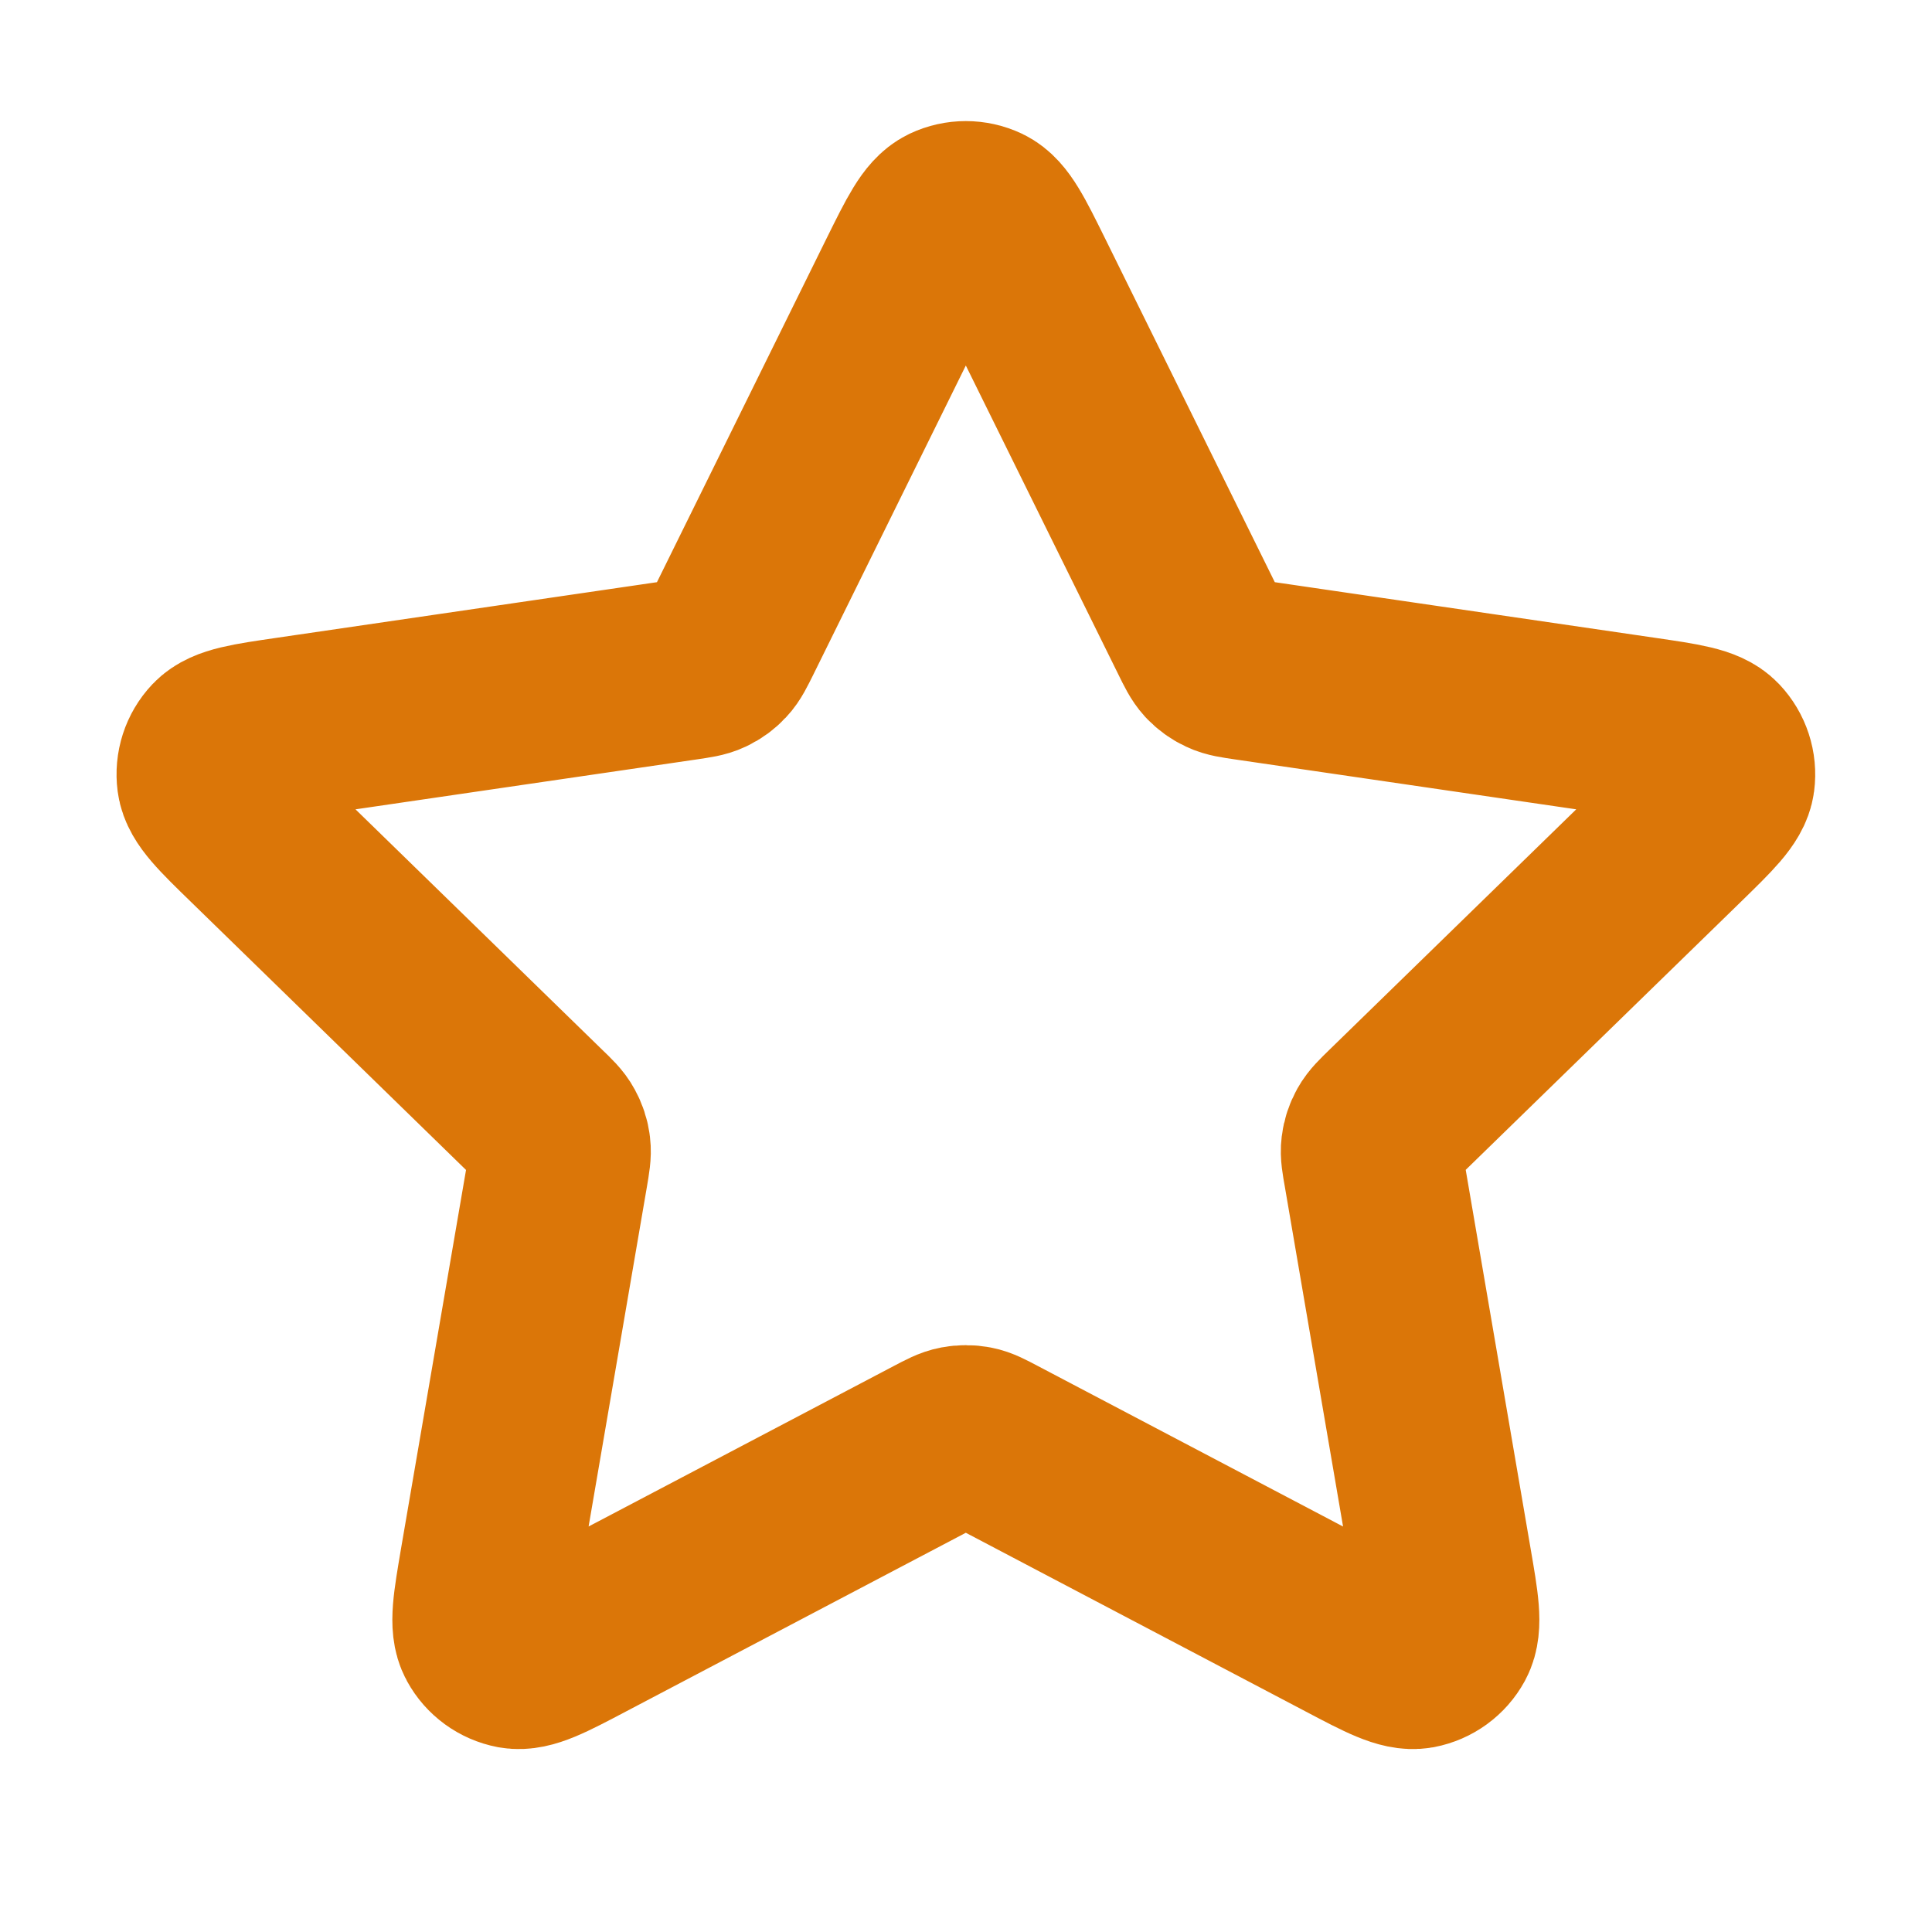 <svg width="16" height="16" viewBox="0 0 16 16" fill="none" xmlns="http://www.w3.org/2000/svg">
    <path d="M7.52 2.302C7.674 1.991 7.751 1.835 7.855 1.785C7.946 1.742 8.051 1.742 8.142 1.785C8.246 1.835 8.323 1.991 8.477 2.302L9.935 5.255C9.98 5.347 10.003 5.393 10.036 5.429C10.065 5.46 10.101 5.486 10.14 5.504C10.184 5.525 10.234 5.532 10.336 5.547L13.597 6.024C13.94 6.074 14.112 6.099 14.191 6.183C14.26 6.256 14.293 6.356 14.28 6.456C14.265 6.57 14.14 6.691 13.892 6.933L11.533 9.231C11.46 9.302 11.423 9.338 11.399 9.381C11.378 9.419 11.364 9.46 11.359 9.503C11.353 9.551 11.362 9.602 11.38 9.703L11.936 12.948C11.995 13.29 12.024 13.461 11.969 13.563C11.921 13.651 11.836 13.713 11.737 13.732C11.623 13.752 11.469 13.672 11.162 13.51L8.247 11.977C8.156 11.929 8.111 11.905 8.063 11.896C8.021 11.888 7.977 11.888 7.935 11.896C7.887 11.905 7.841 11.929 7.75 11.977L4.835 13.51C4.528 13.672 4.374 13.752 4.261 13.732C4.162 13.713 4.077 13.651 4.029 13.563C3.973 13.461 4.003 13.29 4.061 12.948L4.618 9.703C4.635 9.602 4.644 9.551 4.638 9.503C4.633 9.46 4.619 9.419 4.598 9.381C4.575 9.338 4.538 9.302 4.464 9.231L2.106 6.933C1.857 6.691 1.733 6.57 1.718 6.456C1.705 6.356 1.737 6.256 1.806 6.183C1.886 6.099 2.057 6.074 2.401 6.024L5.662 5.547C5.763 5.532 5.814 5.525 5.858 5.504C5.897 5.486 5.932 5.46 5.961 5.429C5.995 5.393 6.017 5.347 6.063 5.255L7.52 2.302Z" stroke="#DB7608" stroke-width="1.5" stroke-linecap="round" stroke-linejoin="round"/>
</svg>

